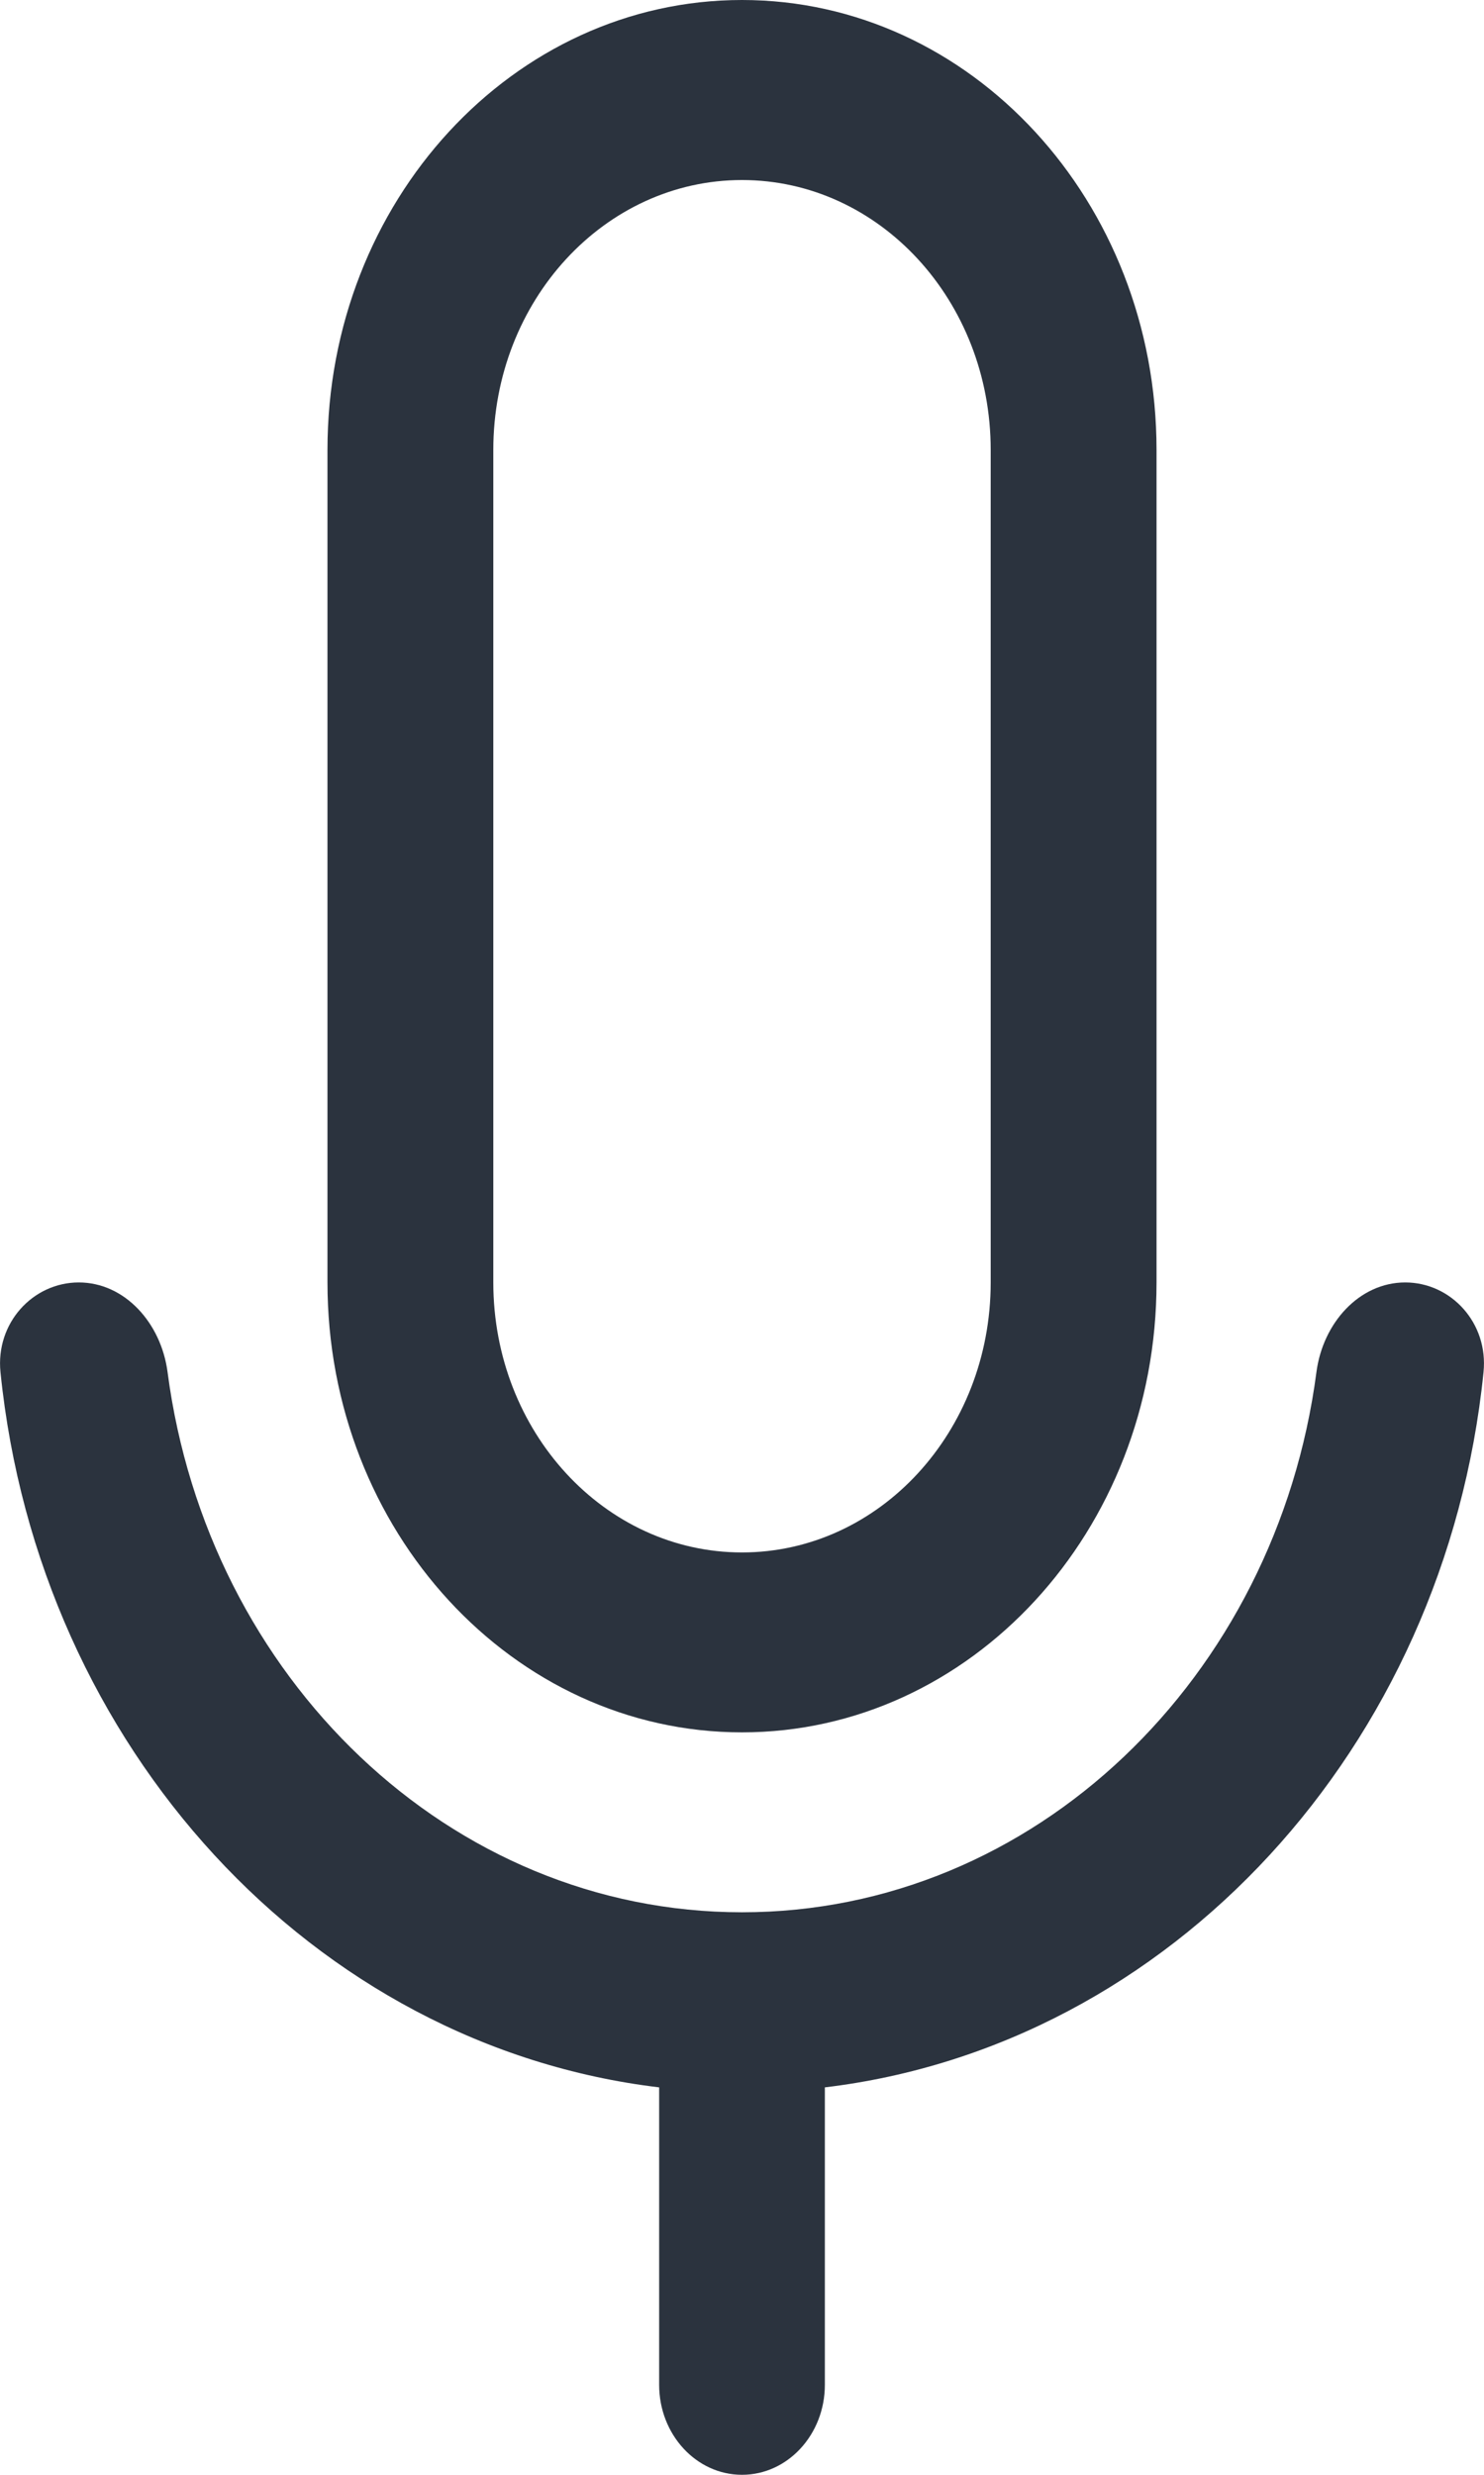 <svg width="12" height="20" viewBox="0 0 12 20" fill="none" xmlns="http://www.w3.org/2000/svg">
<path fill-rule="evenodd" clip-rule="evenodd" d="M2.648 3.636C2.648 1.628 4.149 0 6 0C7.851 0 9.352 1.628 9.352 3.636V10.364C9.352 12.372 7.851 14 6 14C4.149 14 2.648 12.372 2.648 10.364V3.636ZM6 1.455C4.889 1.455 3.989 2.431 3.989 3.636V10.364C3.989 11.569 4.889 12.546 6 12.546C7.111 12.546 8.011 11.569 8.011 10.364V3.636C8.011 2.431 7.111 1.455 6 1.455Z" fill="#2B333E"/>
<path fill-rule="evenodd" clip-rule="evenodd" d="M0.637 10.364C1.008 10.364 1.303 10.691 1.355 11.089C1.679 13.557 3.635 15.454 6 15.454C8.365 15.454 10.321 13.557 10.645 11.089C10.697 10.691 10.992 10.364 11.363 10.364C11.733 10.364 12.037 10.691 11.996 11.09C11.688 14.124 9.467 16.534 6.67 16.869V19.273C6.67 19.674 6.37 20 6 20C5.63 20 5.33 19.674 5.33 19.273V16.869C2.533 16.534 0.312 14.124 0.004 11.09C-0.037 10.691 0.267 10.364 0.637 10.364Z" fill="#2B333E"/>
</svg>

